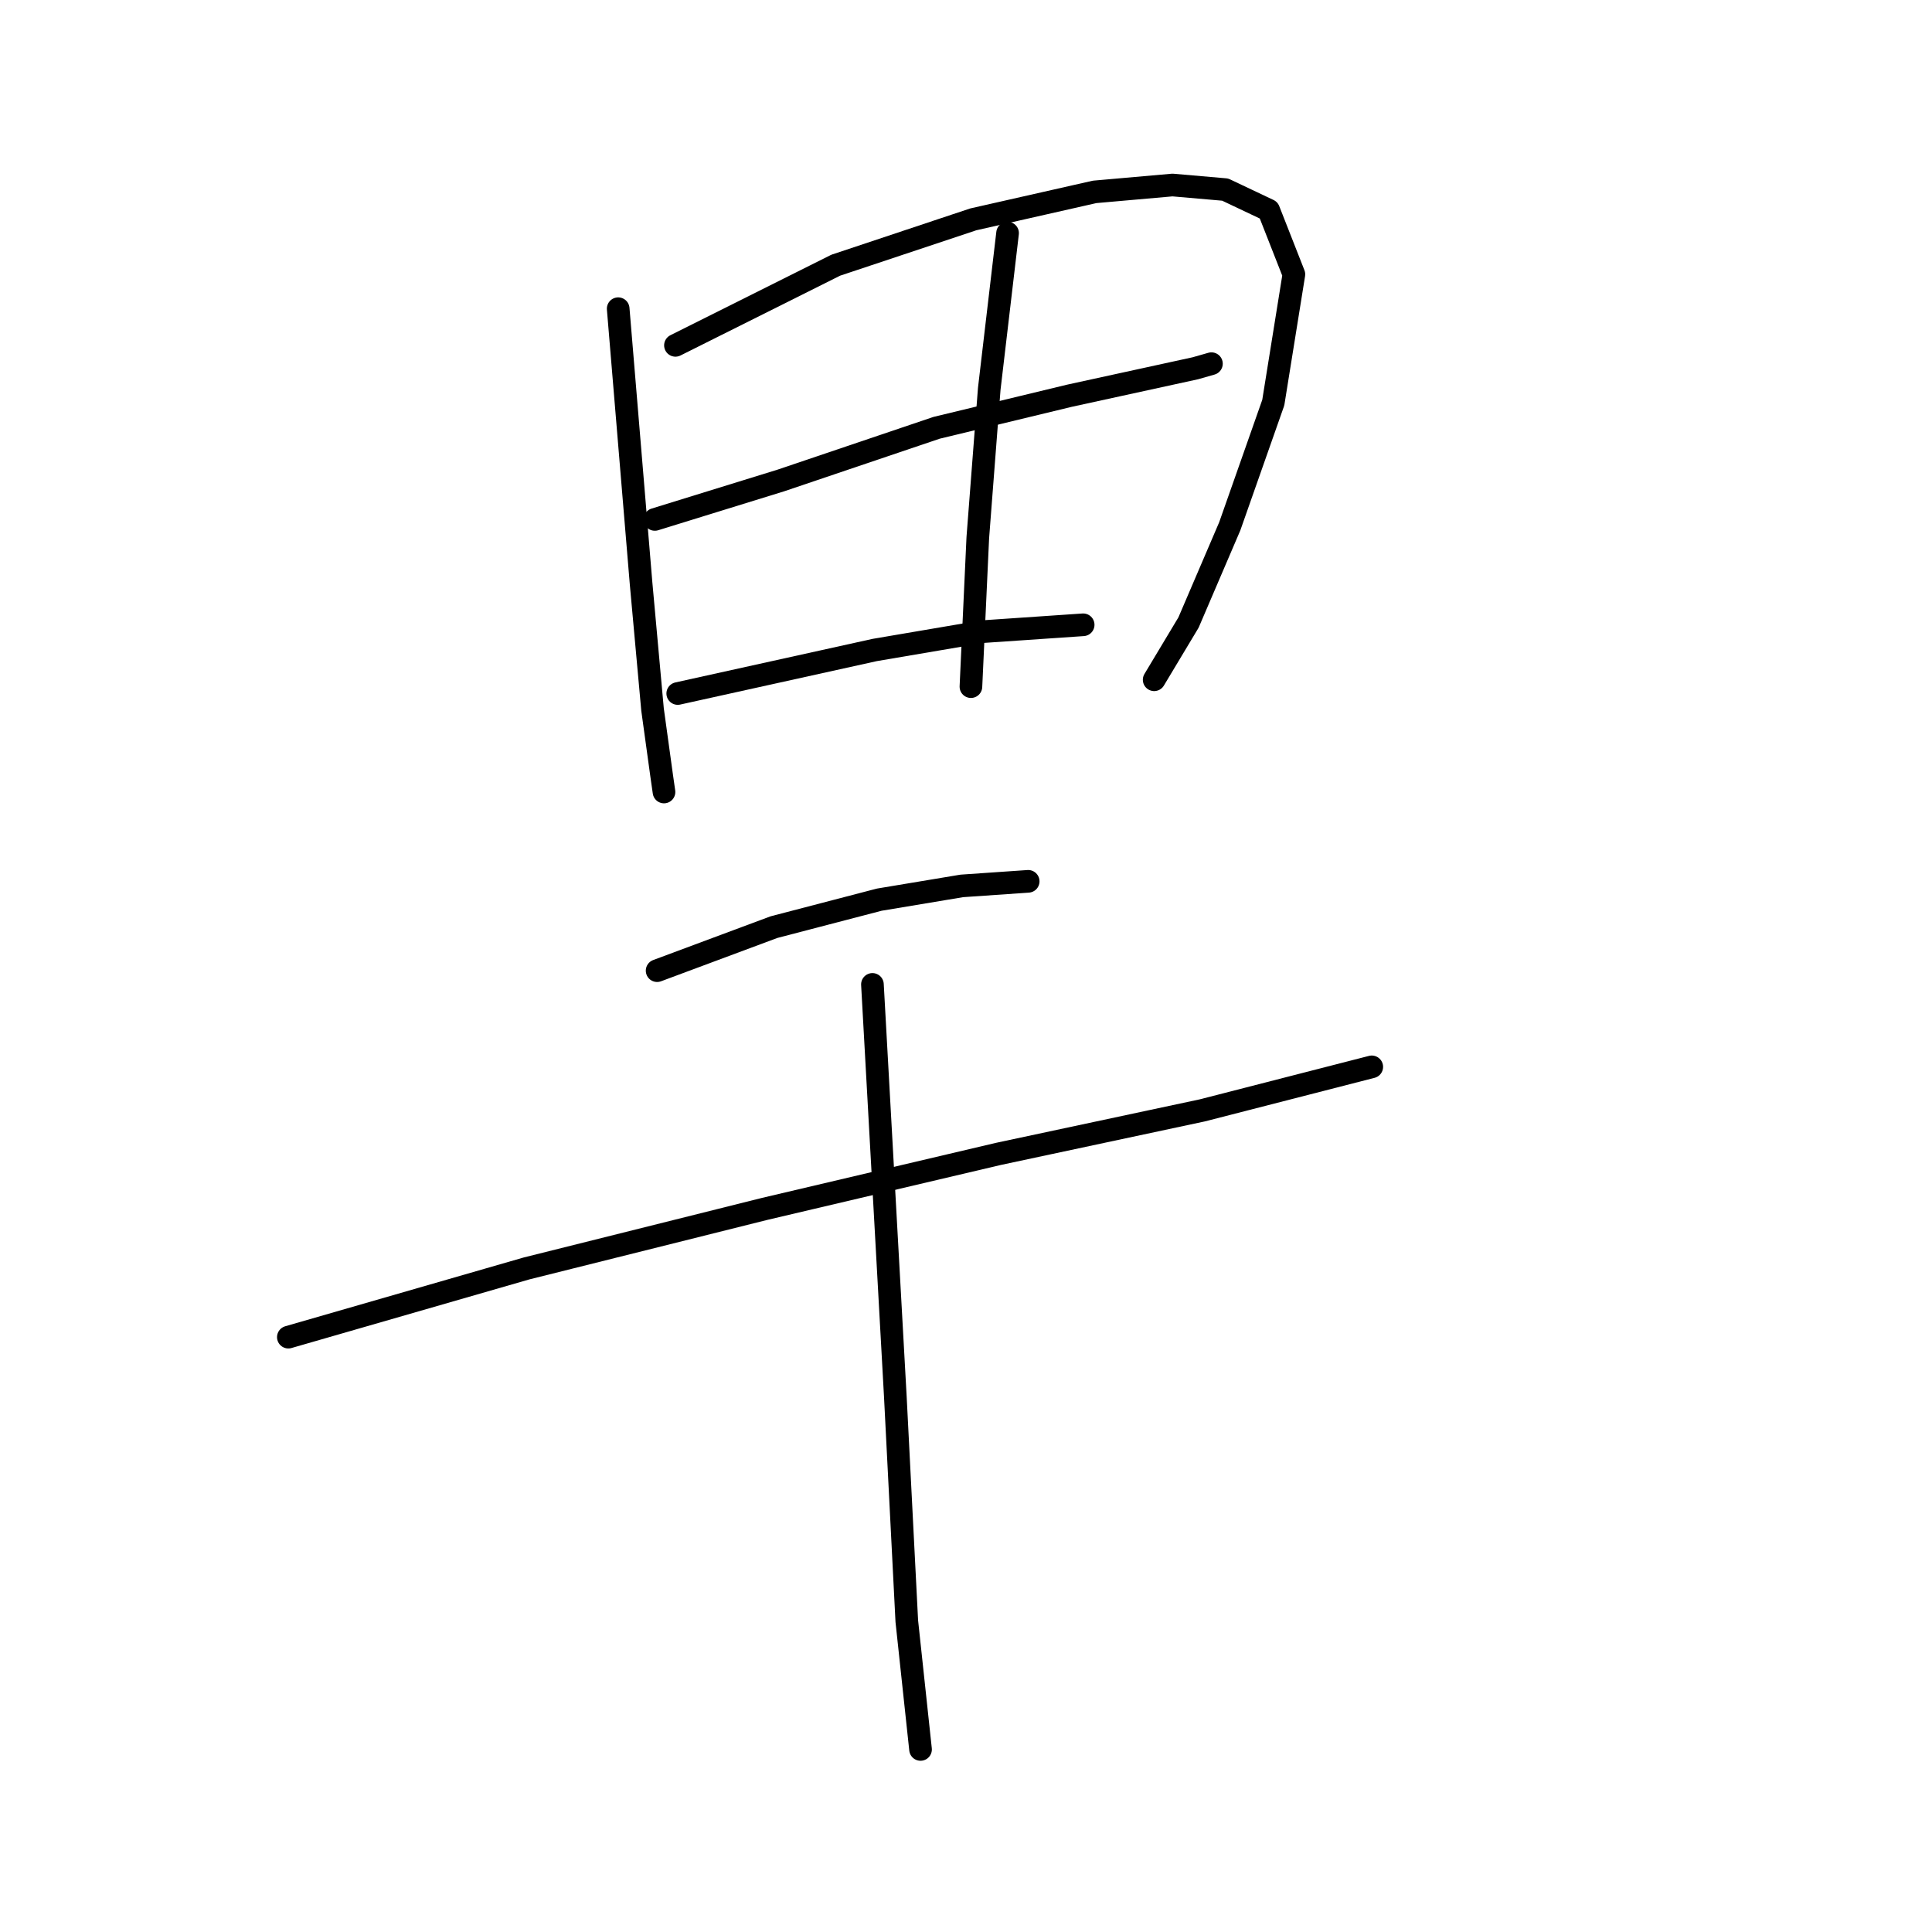 <?xml version="1.0" standalone="no"?>
    <svg width="256" height="256" xmlns="http://www.w3.org/2000/svg" version="1.1">
    <polyline stroke="black" stroke-width="3" stroke-linecap="round" fill="transparent" stroke-linejoin="round" points="81.913 40.904 84.948 77.325 86.465 94.018 87.679 102.82 87.983 104.944 87.983 104.944 " />
        <polyline stroke="black" stroke-width="3" stroke-linecap="round" fill="transparent" stroke-linejoin="round" points="89.5 45.761 110.746 35.138 128.956 29.068 145.042 25.426 155.361 24.515 162.342 25.122 168.109 27.854 171.447 36.352 168.716 53.348 162.949 69.738 157.486 82.485 152.933 90.072 152.933 90.072 " />
        <polyline stroke="black" stroke-width="3" stroke-linecap="round" fill="transparent" stroke-linejoin="round" points="133.509 30.889 131.081 51.527 129.563 71.255 128.653 90.983 128.653 90.983 " />
        <polyline stroke="black" stroke-width="3" stroke-linecap="round" fill="transparent" stroke-linejoin="round" points="86.769 68.827 103.462 63.667 124.1 56.687 141.704 52.438 158.396 48.796 160.521 48.189 160.521 48.189 " />
        <polyline stroke="black" stroke-width="3" stroke-linecap="round" fill="transparent" stroke-linejoin="round" points="89.804 91.894 115.905 86.127 130.17 83.699 143.525 82.788 143.525 82.788 " />
        <polyline stroke="black" stroke-width="3" stroke-linecap="round" fill="transparent" stroke-linejoin="round" points="87.072 128.618 102.551 122.851 116.513 119.209 127.439 117.388 136.24 116.781 136.24 116.781 " />
        <polyline stroke="black" stroke-width="3" stroke-linecap="round" fill="transparent" stroke-linejoin="round" points="38.208 177.179 69.772 168.074 101.337 160.182 132.295 152.898 159.307 147.132 181.766 141.365 181.766 141.365 " />
        <polyline stroke="black" stroke-width="3" stroke-linecap="round" fill="transparent" stroke-linejoin="round" points="115.602 130.439 117.12 157.754 118.637 185.07 120.155 214.814 121.976 231.81 121.976 231.81 " />
        </svg>